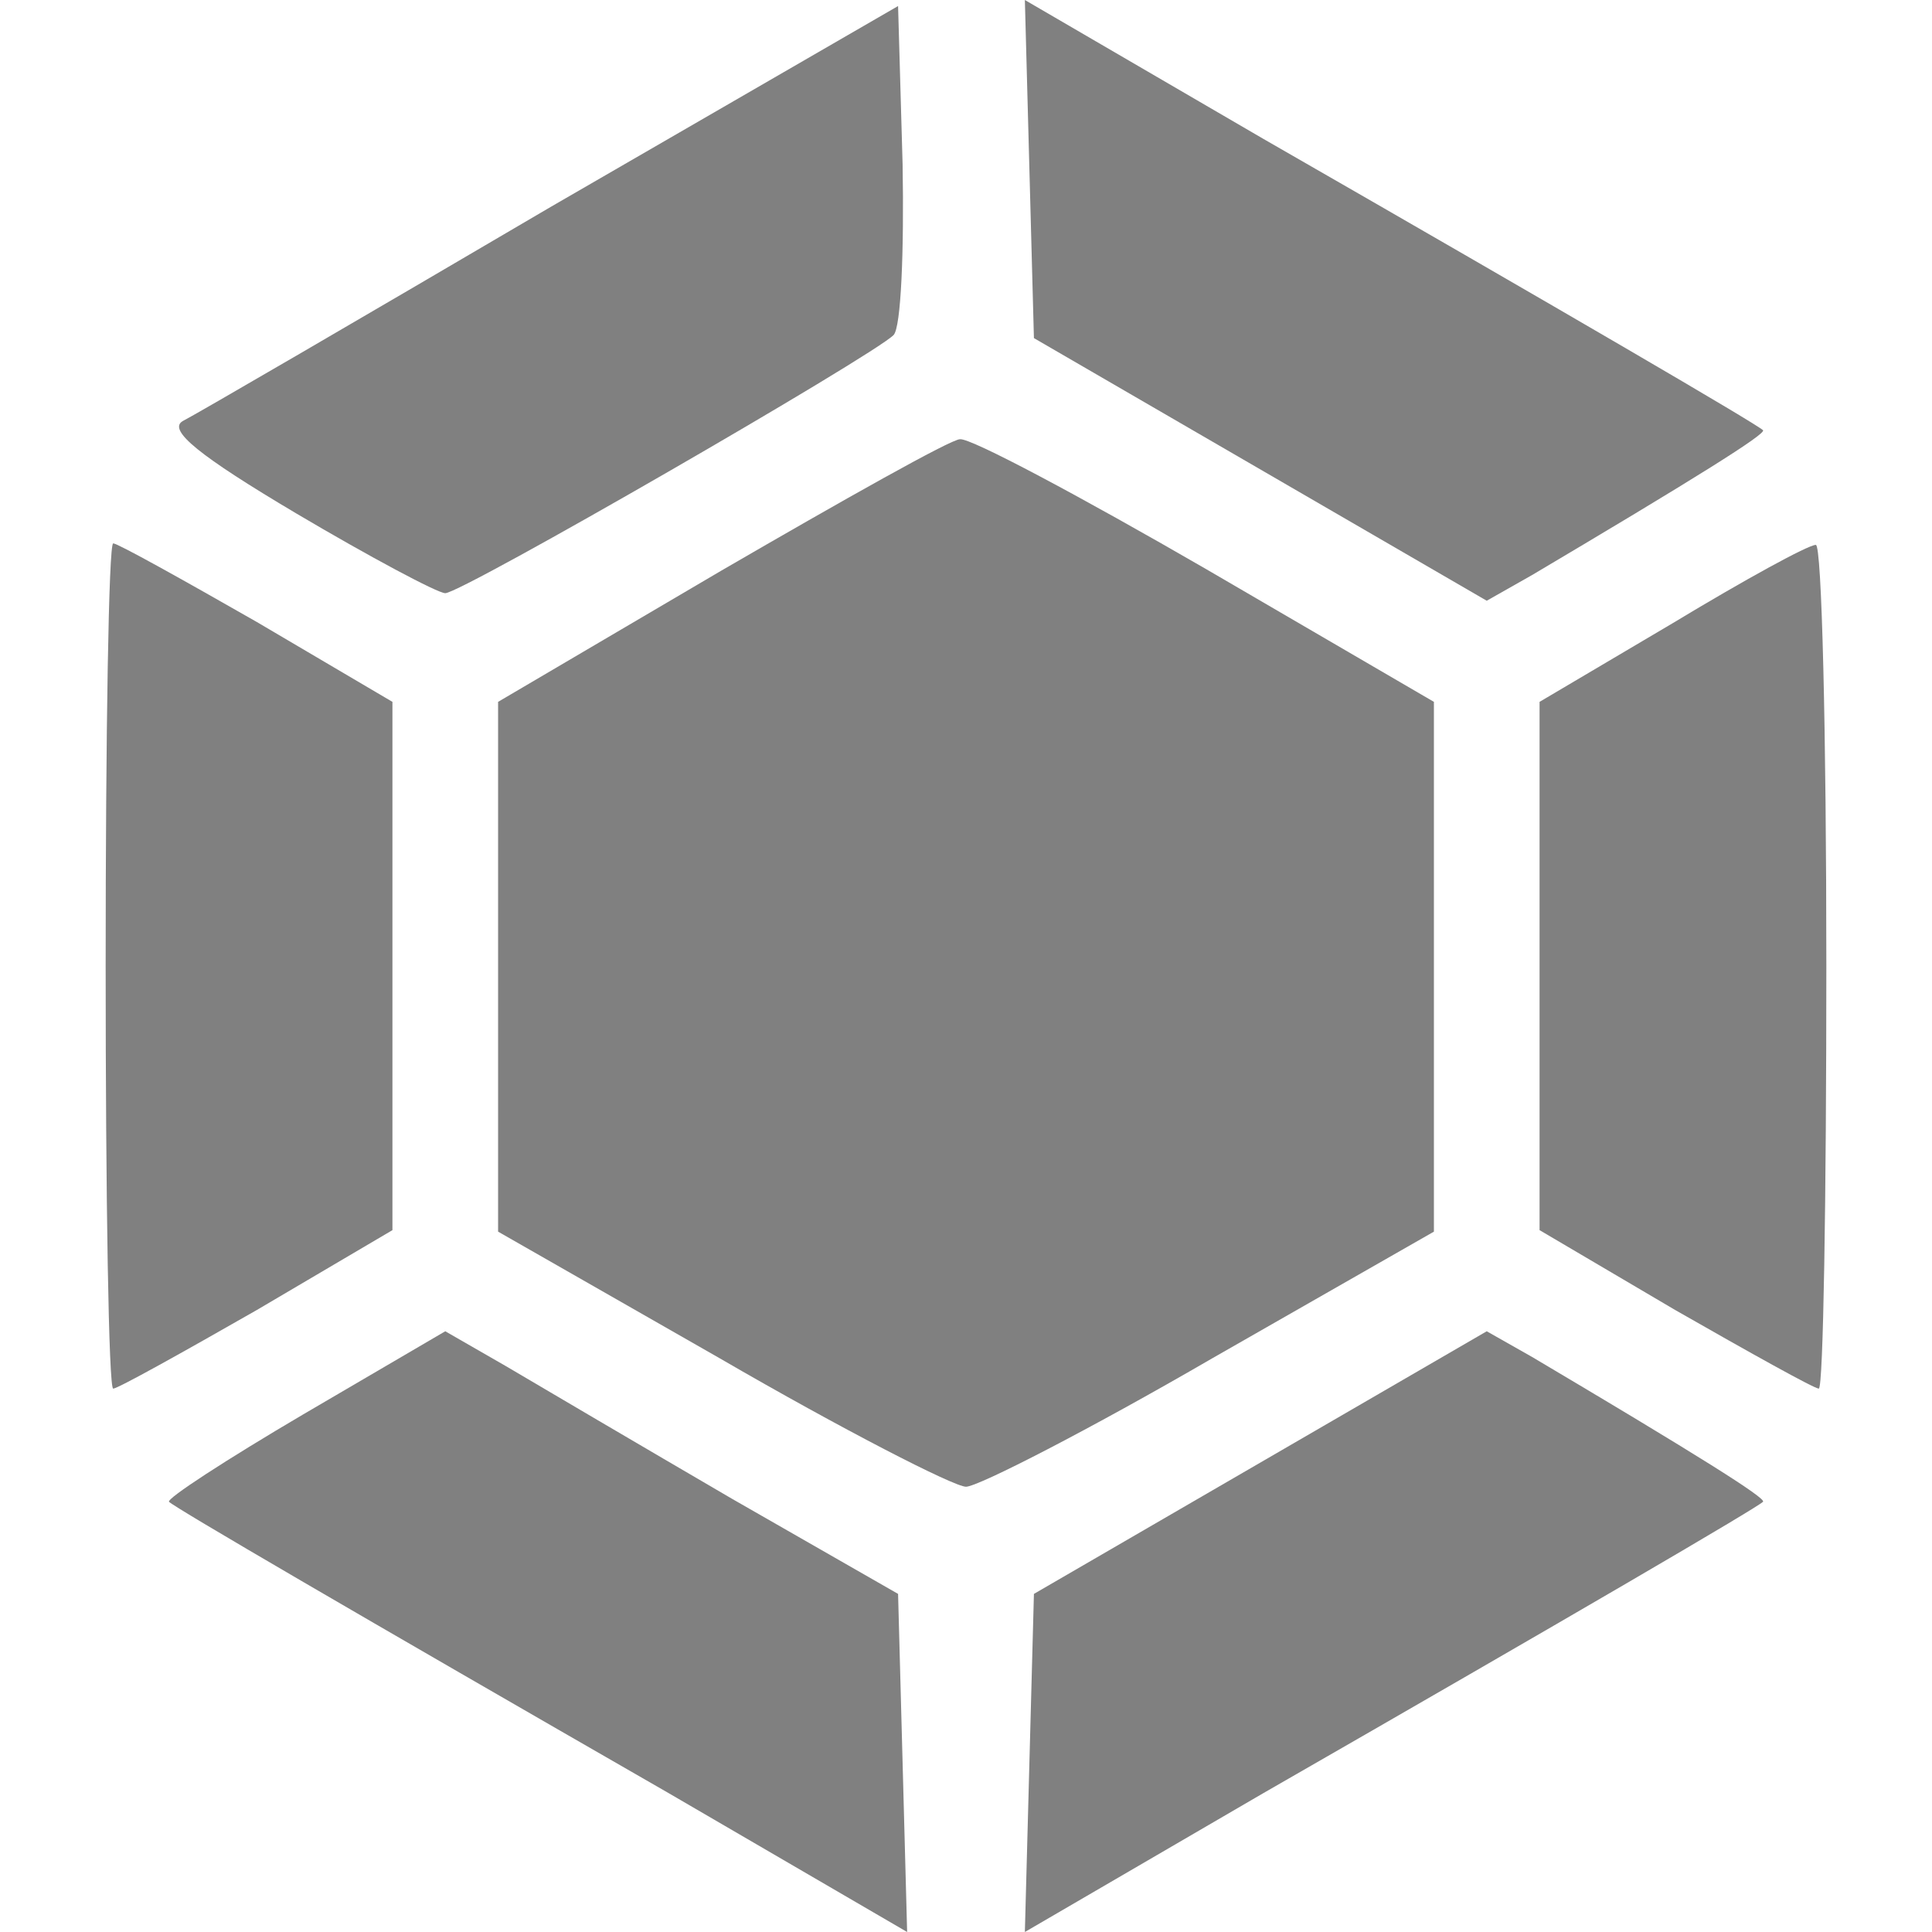 <svg version="1.0" xmlns="http://www.w3.org/2000/svg"
 width="128pt" height="128pt" viewBox="0 0 128 128"
 preserveAspectRatio="xMidYMid meet">

<g transform="translate(0,128) scale(0.1,-0.1)"
fill="grey" stroke="none">
<path d="M365 1143 c-126 -74 -236 -138 -244 -142 -10 -6 11 -23 75 -61 49
-29 94 -53 99 -53 11 0 283 157 297 171 5 5 7 56 6 113 l-3 105 -230 -133z"/>
<path d="M682 1168 l3 -112 150 -87 150 -87 30 17 c108 64 156 94 153 96 -4 4
-129 77 -331 193 l-158 92 3 -112z"/>
<path d="M478 902 l-148 -87 0 -175 0 -176 147 -84 c81 -47 155 -85 163 -85 8
0 82 38 163 85 l147 84 0 176 0 175 -151 88 c-83 48 -156 87 -163 86 -6 0 -77
-40 -158 -87z"/>
<path d="M70 640 c0 -154 2 -280 5 -280 3 0 46 24 95 52 l90 53 0 175 0 175
-90 53 c-49 28 -92 52 -95 52 -3 0 -5 -126 -5 -280z"/>
<path d="M1108 867 l-88 -52 0 -175 0 -175 90 -53 c49 -28 92 -52 95 -52 3 0
5 126 5 280 0 154 -3 280 -7 279 -5 0 -47 -23 -95 -52z"/>
<path d="M201 343 c-51 -30 -91 -56 -89 -58 4 -4 124 -74 331 -193 l158 -92
-3 112 -3 112 -110 63 c-60 35 -128 75 -150 88 l-40 23 -94 -55z"/>
<path d="M835 311 l-150 -87 -3 -112 -3 -112 158 92 c202 116 327 189 331 193
3 2 -45 32 -153 96 l-30 17 -150 -87z"/>
</g>
</svg>
